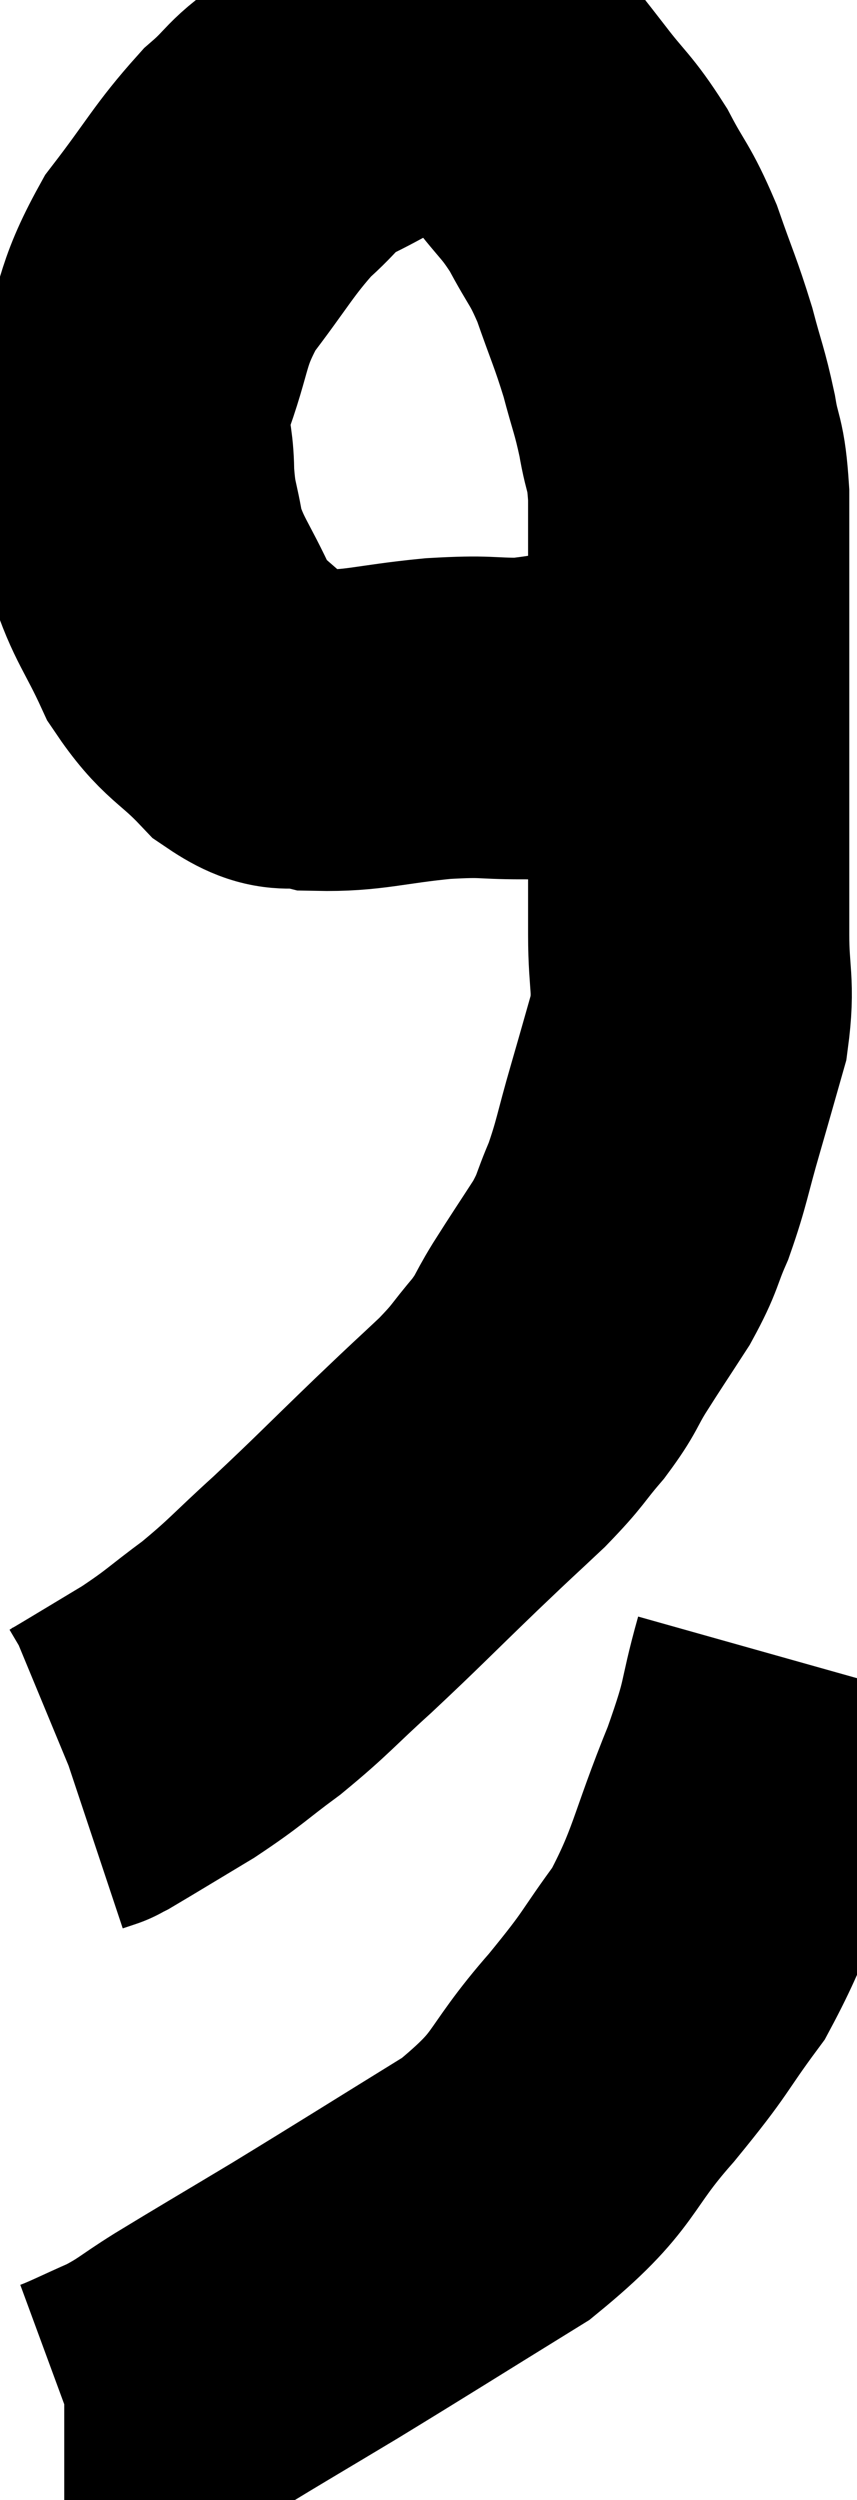 <svg xmlns="http://www.w3.org/2000/svg" viewBox="13.46 4.727 13.34 38.873" width="13.34" height="38.873"><path d="M 24.06 15.3 C 23.82 15.42, 24.195 15.39, 23.58 15.54 C 22.59 15.72, 22.425 15.81, 21.6 15.9 C 20.94 15.9, 21.075 15.855, 20.28 15.9 C 19.35 15.99, 19.125 16.095, 18.42 16.08 C 17.94 15.96, 17.97 16.185, 17.46 15.84 C 16.92 15.27, 16.815 15.345, 16.38 14.7 C 16.05 13.98, 15.93 13.905, 15.72 13.26 C 15.63 12.69, 15.585 12.75, 15.54 12.12 C 15.54 11.43, 15.36 11.565, 15.54 10.74 C 15.9 9.78, 15.78 9.69, 16.26 8.82 C 16.86 8.04, 16.935 7.845, 17.46 7.26 C 17.91 6.87, 17.82 6.825, 18.36 6.48 C 18.99 6.18, 19.11 6.045, 19.62 5.88 C 20.01 5.85, 20.01 5.835, 20.4 5.82 C 20.79 5.82, 20.82 5.61, 21.18 5.82 C 21.51 6.24, 21.48 6.195, 21.84 6.66 C 22.23 7.17, 22.275 7.14, 22.62 7.68 C 22.92 8.25, 22.95 8.19, 23.22 8.82 C 23.46 9.51, 23.505 9.57, 23.7 10.2 C 23.85 10.77, 23.88 10.785, 24 11.34 C 24.09 11.88, 24.135 11.73, 24.18 12.42 C 24.18 13.26, 24.18 13.125, 24.18 14.1 C 24.18 15.21, 24.18 15.27, 24.18 16.32 C 24.18 17.31, 24.18 17.565, 24.18 18.3 C 24.18 18.78, 24.18 18.66, 24.18 19.26 C 24.18 19.98, 24.27 20.025, 24.18 20.7 C 24 21.33, 24.015 21.285, 23.82 21.96 C 23.61 22.68, 23.61 22.8, 23.4 23.4 C 23.19 23.88, 23.25 23.865, 22.98 24.36 C 22.65 24.87, 22.605 24.93, 22.32 25.38 C 22.08 25.77, 22.14 25.755, 21.84 26.16 C 21.48 26.58, 21.555 26.55, 21.12 27 C 20.61 27.48, 20.76 27.33, 20.1 27.96 C 19.29 28.74, 19.2 28.845, 18.48 29.52 C 17.85 30.09, 17.82 30.165, 17.22 30.66 C 16.65 31.08, 16.665 31.11, 16.08 31.5 C 15.48 31.86, 15.21 32.025, 14.88 32.22 C 14.82 32.25, 14.79 32.265, 14.76 32.28 C 14.76 32.28, 14.805 32.265, 14.76 32.28 L 14.58 32.34" fill="none" stroke="black" stroke-width="5"></path><path d="M 25.8 30.54 C 25.53 31.5, 25.665 31.32, 25.26 32.46 C 24.72 33.78, 24.75 34.035, 24.18 35.1 C 23.58 35.91, 23.73 35.805, 22.98 36.72 C 22.08 37.74, 22.335 37.815, 21.18 38.76 C 19.77 39.63, 19.515 39.795, 18.36 40.5 C 17.46 41.04, 17.25 41.16, 16.56 41.58 C 16.08 41.88, 16.08 41.925, 15.6 42.18 C 15.12 42.39, 14.925 42.495, 14.64 42.6 L 14.46 42.6" fill="none" stroke="black" stroke-width="5"></path></svg>